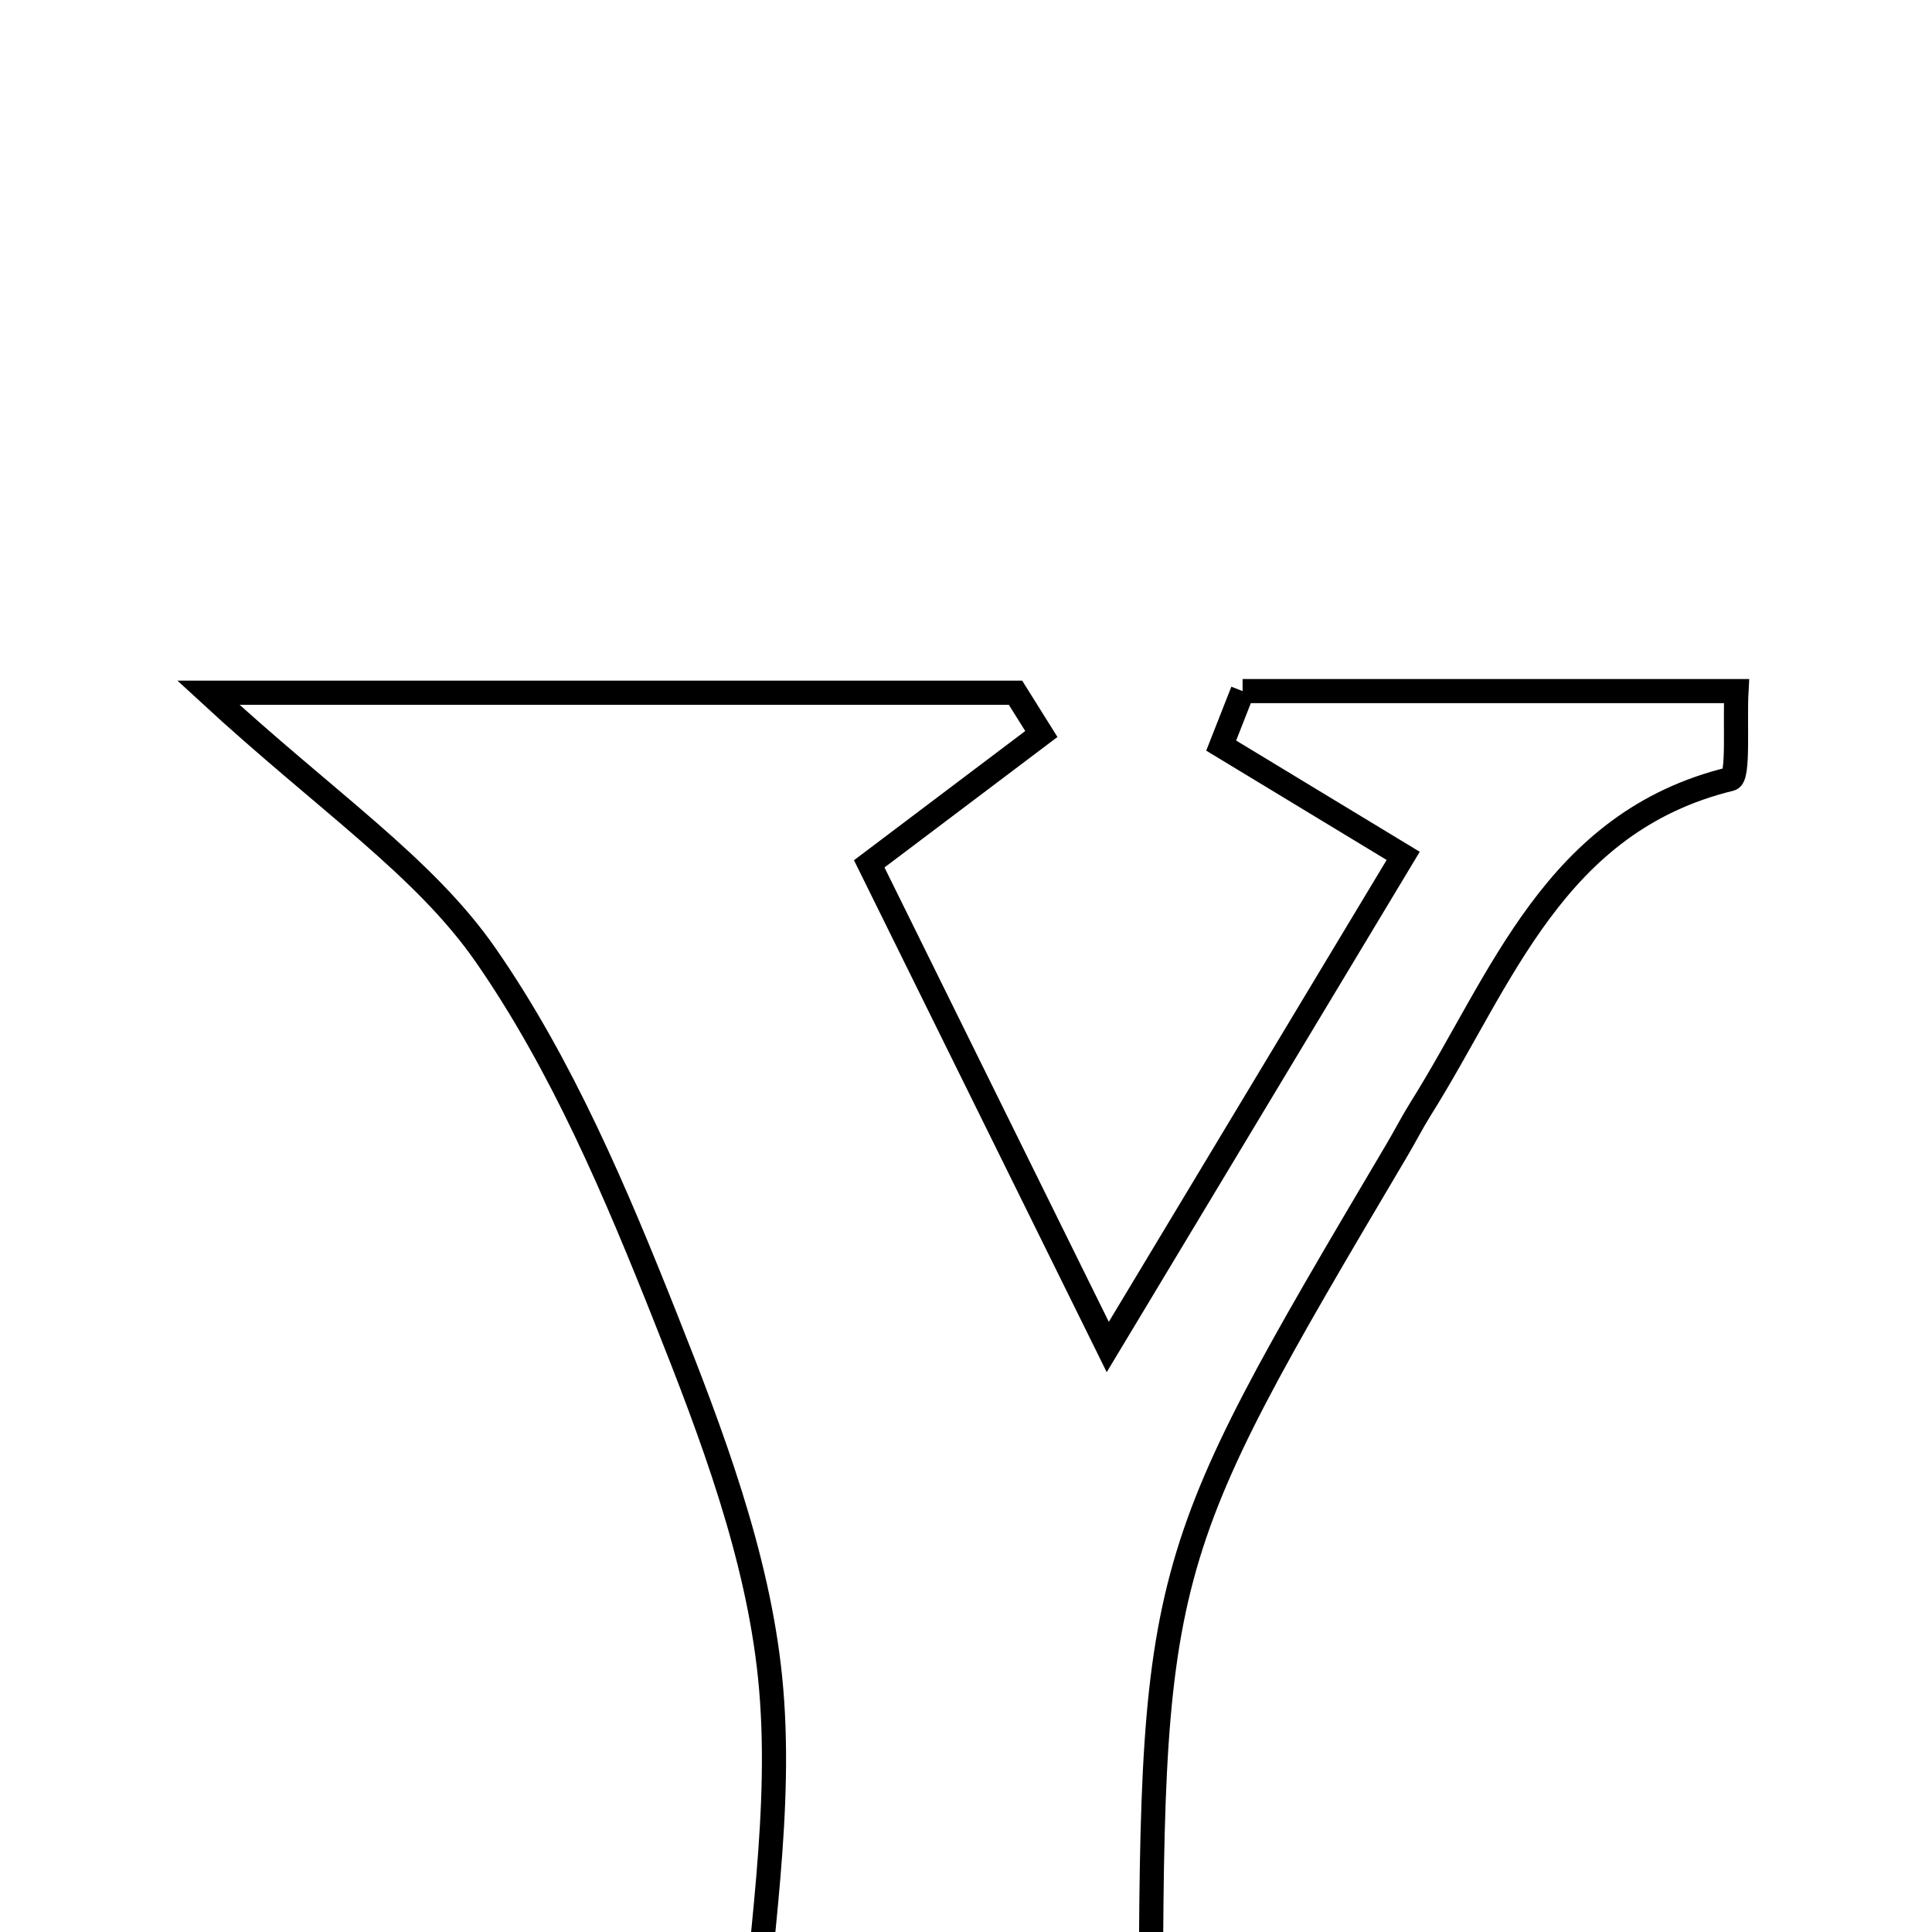 <svg xmlns="http://www.w3.org/2000/svg" viewBox="0.0 0.0 24.0 24.0" height="200px" width="200px"><path fill="none" stroke="black" stroke-width=".3" stroke-opacity="1.0"  filling="0" d="M15.436 8.585 C17.442 8.585 19.447 8.585 21.571 8.585 C21.549 8.982 21.602 9.652 21.497 9.677 C19.305 10.211 18.66 12.163 17.647 13.775 C17.542 13.943 17.452 14.12 17.351 14.29 C14.302 19.444 14.302 19.444 14.295 25.713 C15.295 26.261 16.072 26.686 16.849 27.111 C16.764 27.336 16.679 27.561 16.595 27.785 C13.379 27.785 10.163 27.785 6.946 27.785 C7.106 26.447 7.106 26.447 9.323 25.769 C9.422 24.167 9.734 22.476 9.566 20.834 C9.411 19.316 8.841 17.811 8.27 16.374 C7.652 14.816 6.981 13.231 6.034 11.866 C5.265 10.758 4.054 9.957 2.588 8.605 C6.326 8.605 9.47 8.605 12.615 8.605 C12.722 8.775 12.829 8.947 12.936 9.118 C12.297 9.599 11.658 10.081 10.798 10.731 C11.636 12.427 12.567 14.315 13.761 16.733 C15.203 14.336 16.349 12.432 17.431 10.632 C16.578 10.115 15.874 9.688 15.17 9.262 C15.259 9.036 15.348 8.811 15.436 8.585"></path></svg>